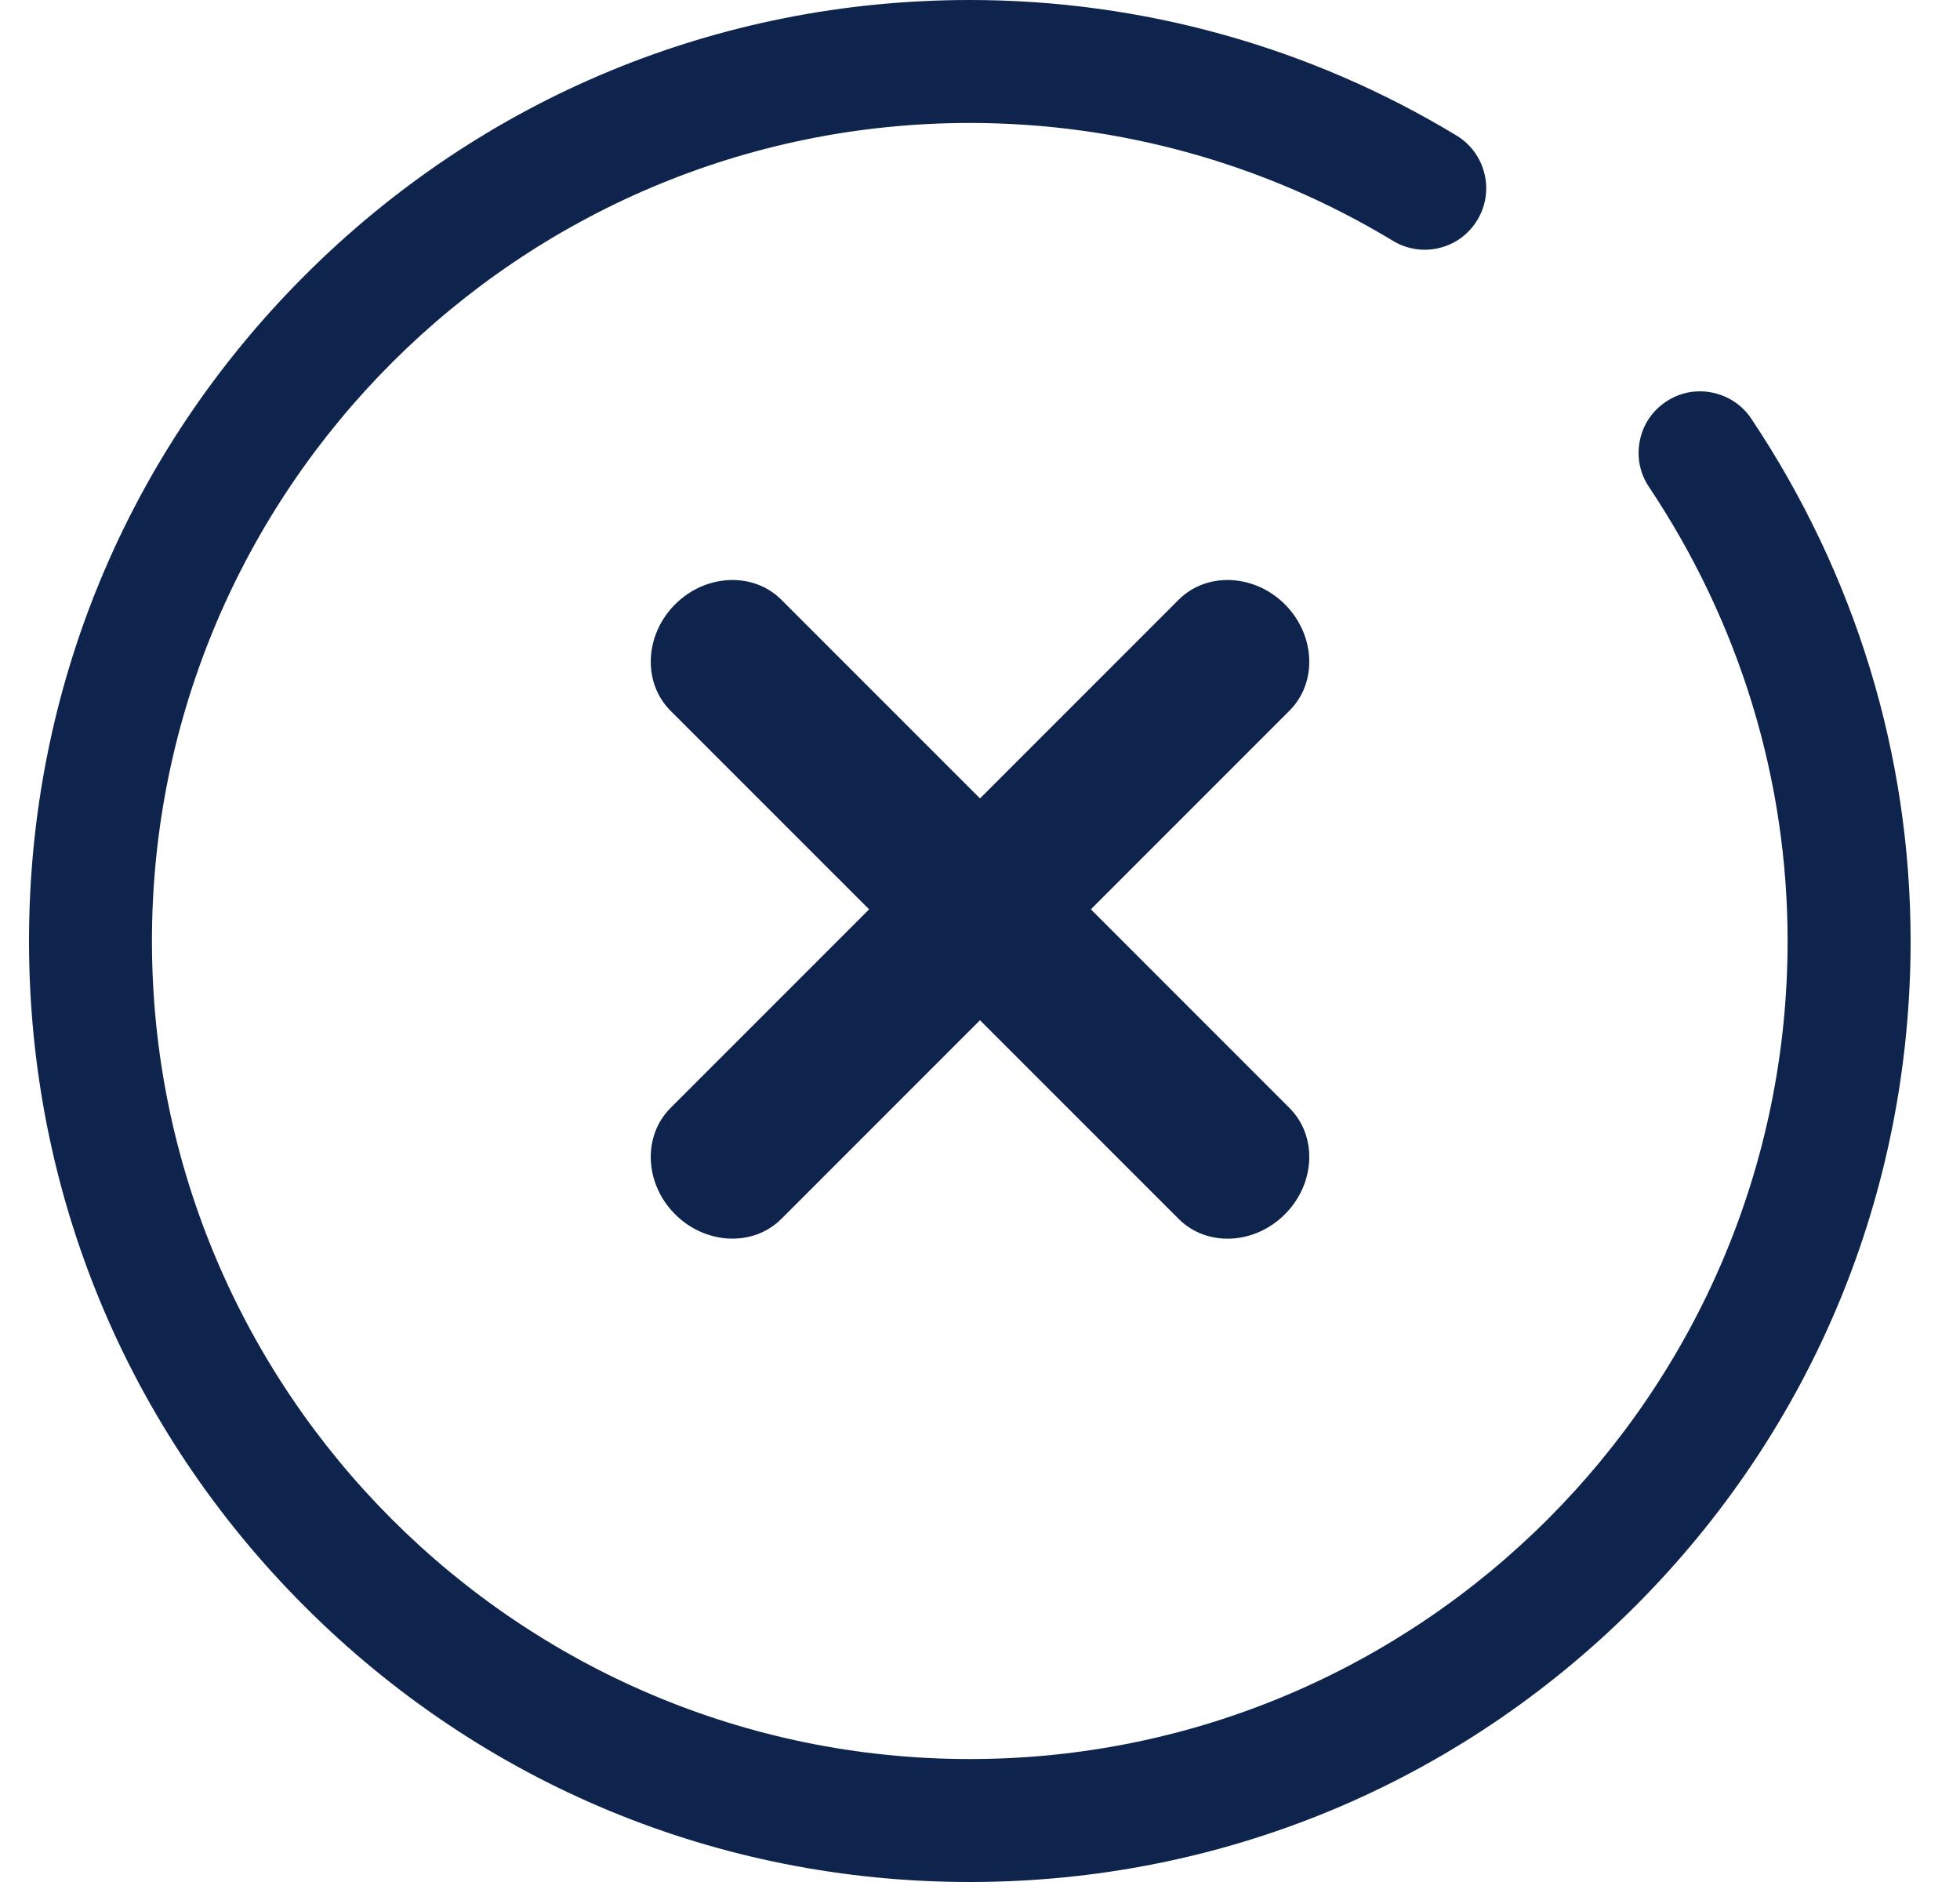 <svg width="25" height="24" viewBox="0 0 25 24" fill="none" xmlns="http://www.w3.org/2000/svg">
<g clip-path="url(#clip0_46_88)">
<path d="M21.249 5.123C21.423 5.006 21.632 4.965 21.837 5.006C22.043 5.047 22.221 5.165 22.337 5.338C23.667 7.328 24.37 9.631 24.37 12C24.37 15.206 23.122 18.219 20.855 20.485C18.588 22.752 15.575 24 12.37 24C9.164 24 6.151 22.752 3.885 20.485C1.618 18.219 0.37 15.206 0.37 12C0.37 8.794 1.618 5.781 3.885 3.515C6.151 1.248 9.164 1.53767e-06 12.37 2.09815e-06C14.564 2.4818e-06 16.711 0.598 18.579 1.729C18.758 1.838 18.884 2.01 18.934 2.213C18.984 2.417 18.952 2.627 18.843 2.806C18.735 2.986 18.563 3.112 18.36 3.162C18.156 3.212 17.946 3.179 17.767 3.071C16.143 2.088 14.277 1.568 12.37 1.568C6.618 1.568 1.938 6.248 1.938 12C1.938 17.752 6.618 22.432 12.37 22.432C18.122 22.432 22.801 17.752 22.801 12C22.801 9.943 22.19 7.941 21.033 6.21C20.916 6.036 20.875 5.827 20.916 5.621C20.956 5.416 21.075 5.239 21.249 5.123Z" fill="#0F244C"/>
<path d="M9.966 7.648L16.448 14.13C16.806 14.488 16.779 15.095 16.389 15.485C15.999 15.876 15.391 15.902 15.034 15.544L8.552 9.063C8.195 8.705 8.221 8.097 8.611 7.707C9.001 7.317 9.609 7.291 9.966 7.648Z" fill="#0F244C"/>
<path d="M16.448 9.062L9.966 15.544C9.609 15.901 9.001 15.875 8.611 15.485C8.221 15.096 8.195 14.487 8.552 14.13L15.034 7.648C15.391 7.291 15.999 7.317 16.389 7.707C16.779 8.097 16.806 8.705 16.448 9.062Z" fill="#0F244C"/>
</g>
<defs>
<clipPath id="clip0_46_88">
<rect width="24" height="24" fill="white" transform="matrix(-1 0 0 1 24.37 0)"/>
</clipPath>
</defs>
</svg>
